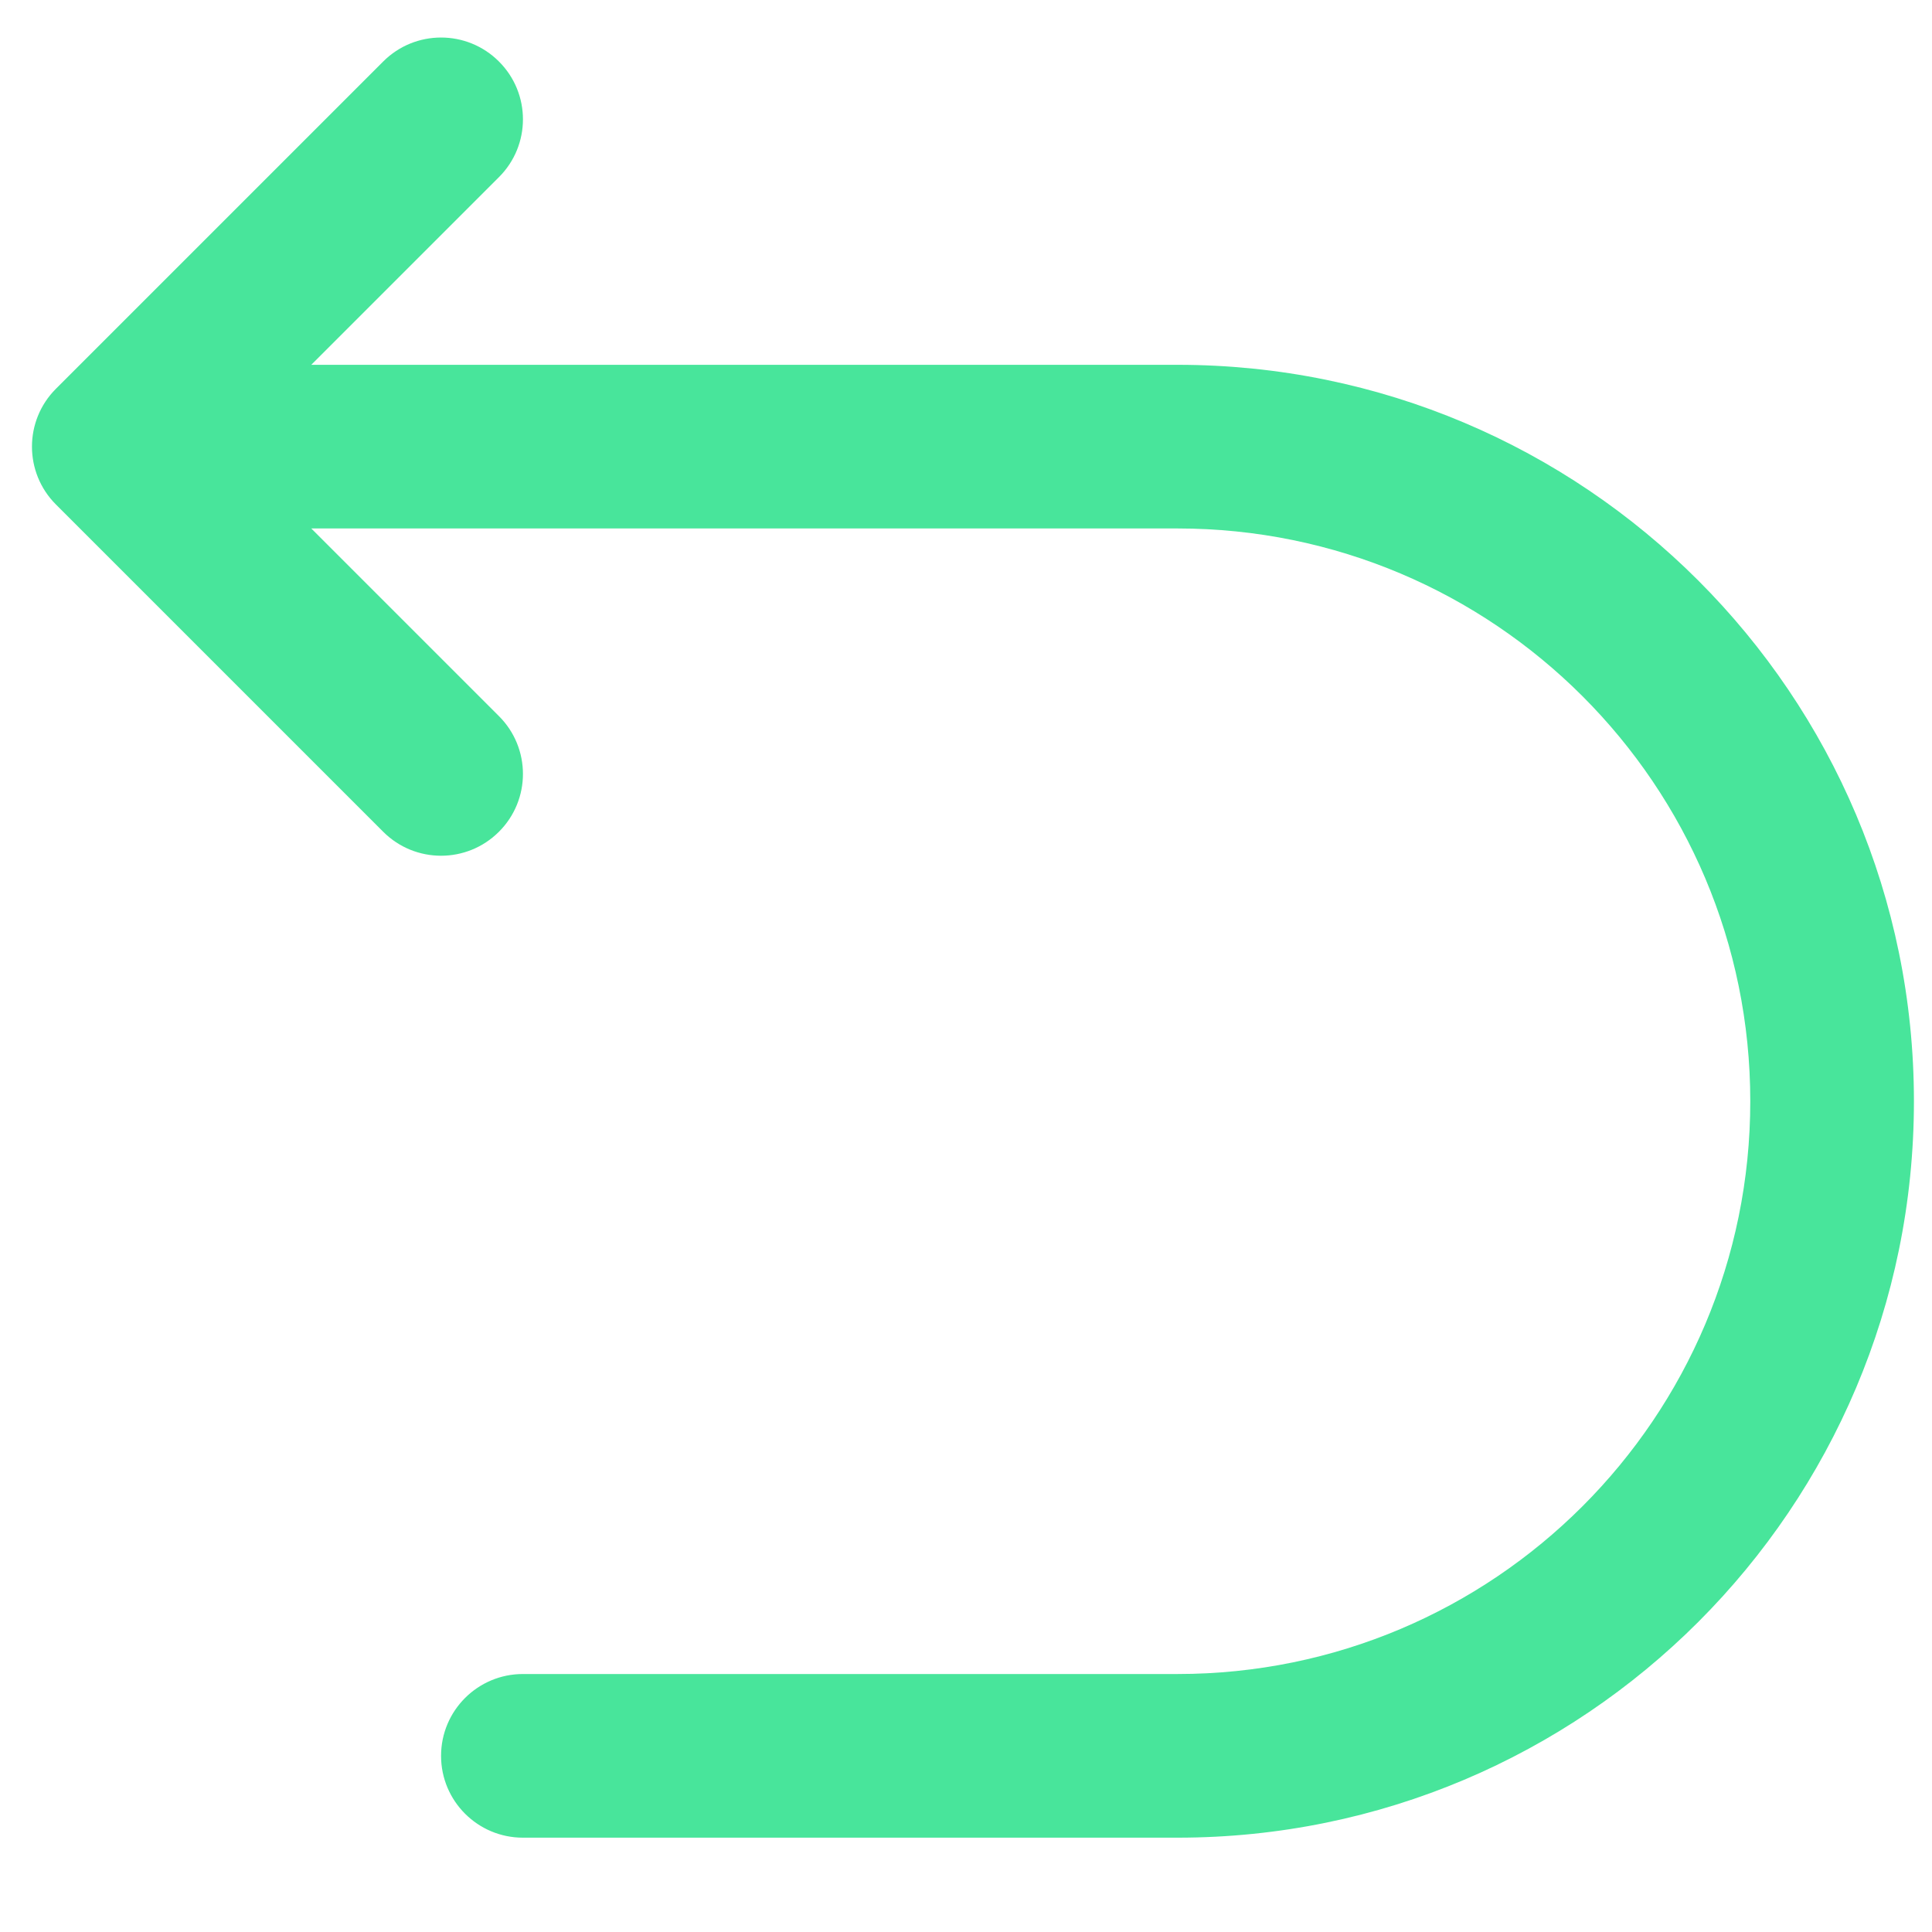 <svg width="17" height="17" viewBox="0 0 17 17" fill="none" xmlns="http://www.w3.org/2000/svg">
<path fill-rule="evenodd" clip-rule="evenodd" d="M4.39 0.541C4.672 0.822 4.672 1.278 4.39 1.559L2.739 3.21H10.361C13.94 3.21 16.841 6.111 16.841 9.69C16.841 13.269 13.94 16.17 10.361 16.17H4.601C4.204 16.17 3.881 15.848 3.881 15.45C3.881 15.052 4.204 14.73 4.601 14.73H10.361C13.145 14.73 15.401 12.473 15.401 9.69C15.401 6.907 13.145 4.65 10.361 4.65H2.739L4.39 6.301C4.672 6.582 4.672 7.038 4.39 7.319C4.109 7.6 3.653 7.6 3.372 7.319L0.492 4.439C0.211 4.158 0.211 3.702 0.492 3.421L3.372 0.541C3.653 0.26 4.109 0.26 4.39 0.541Z" fill="#48E59B"/>
</svg>

